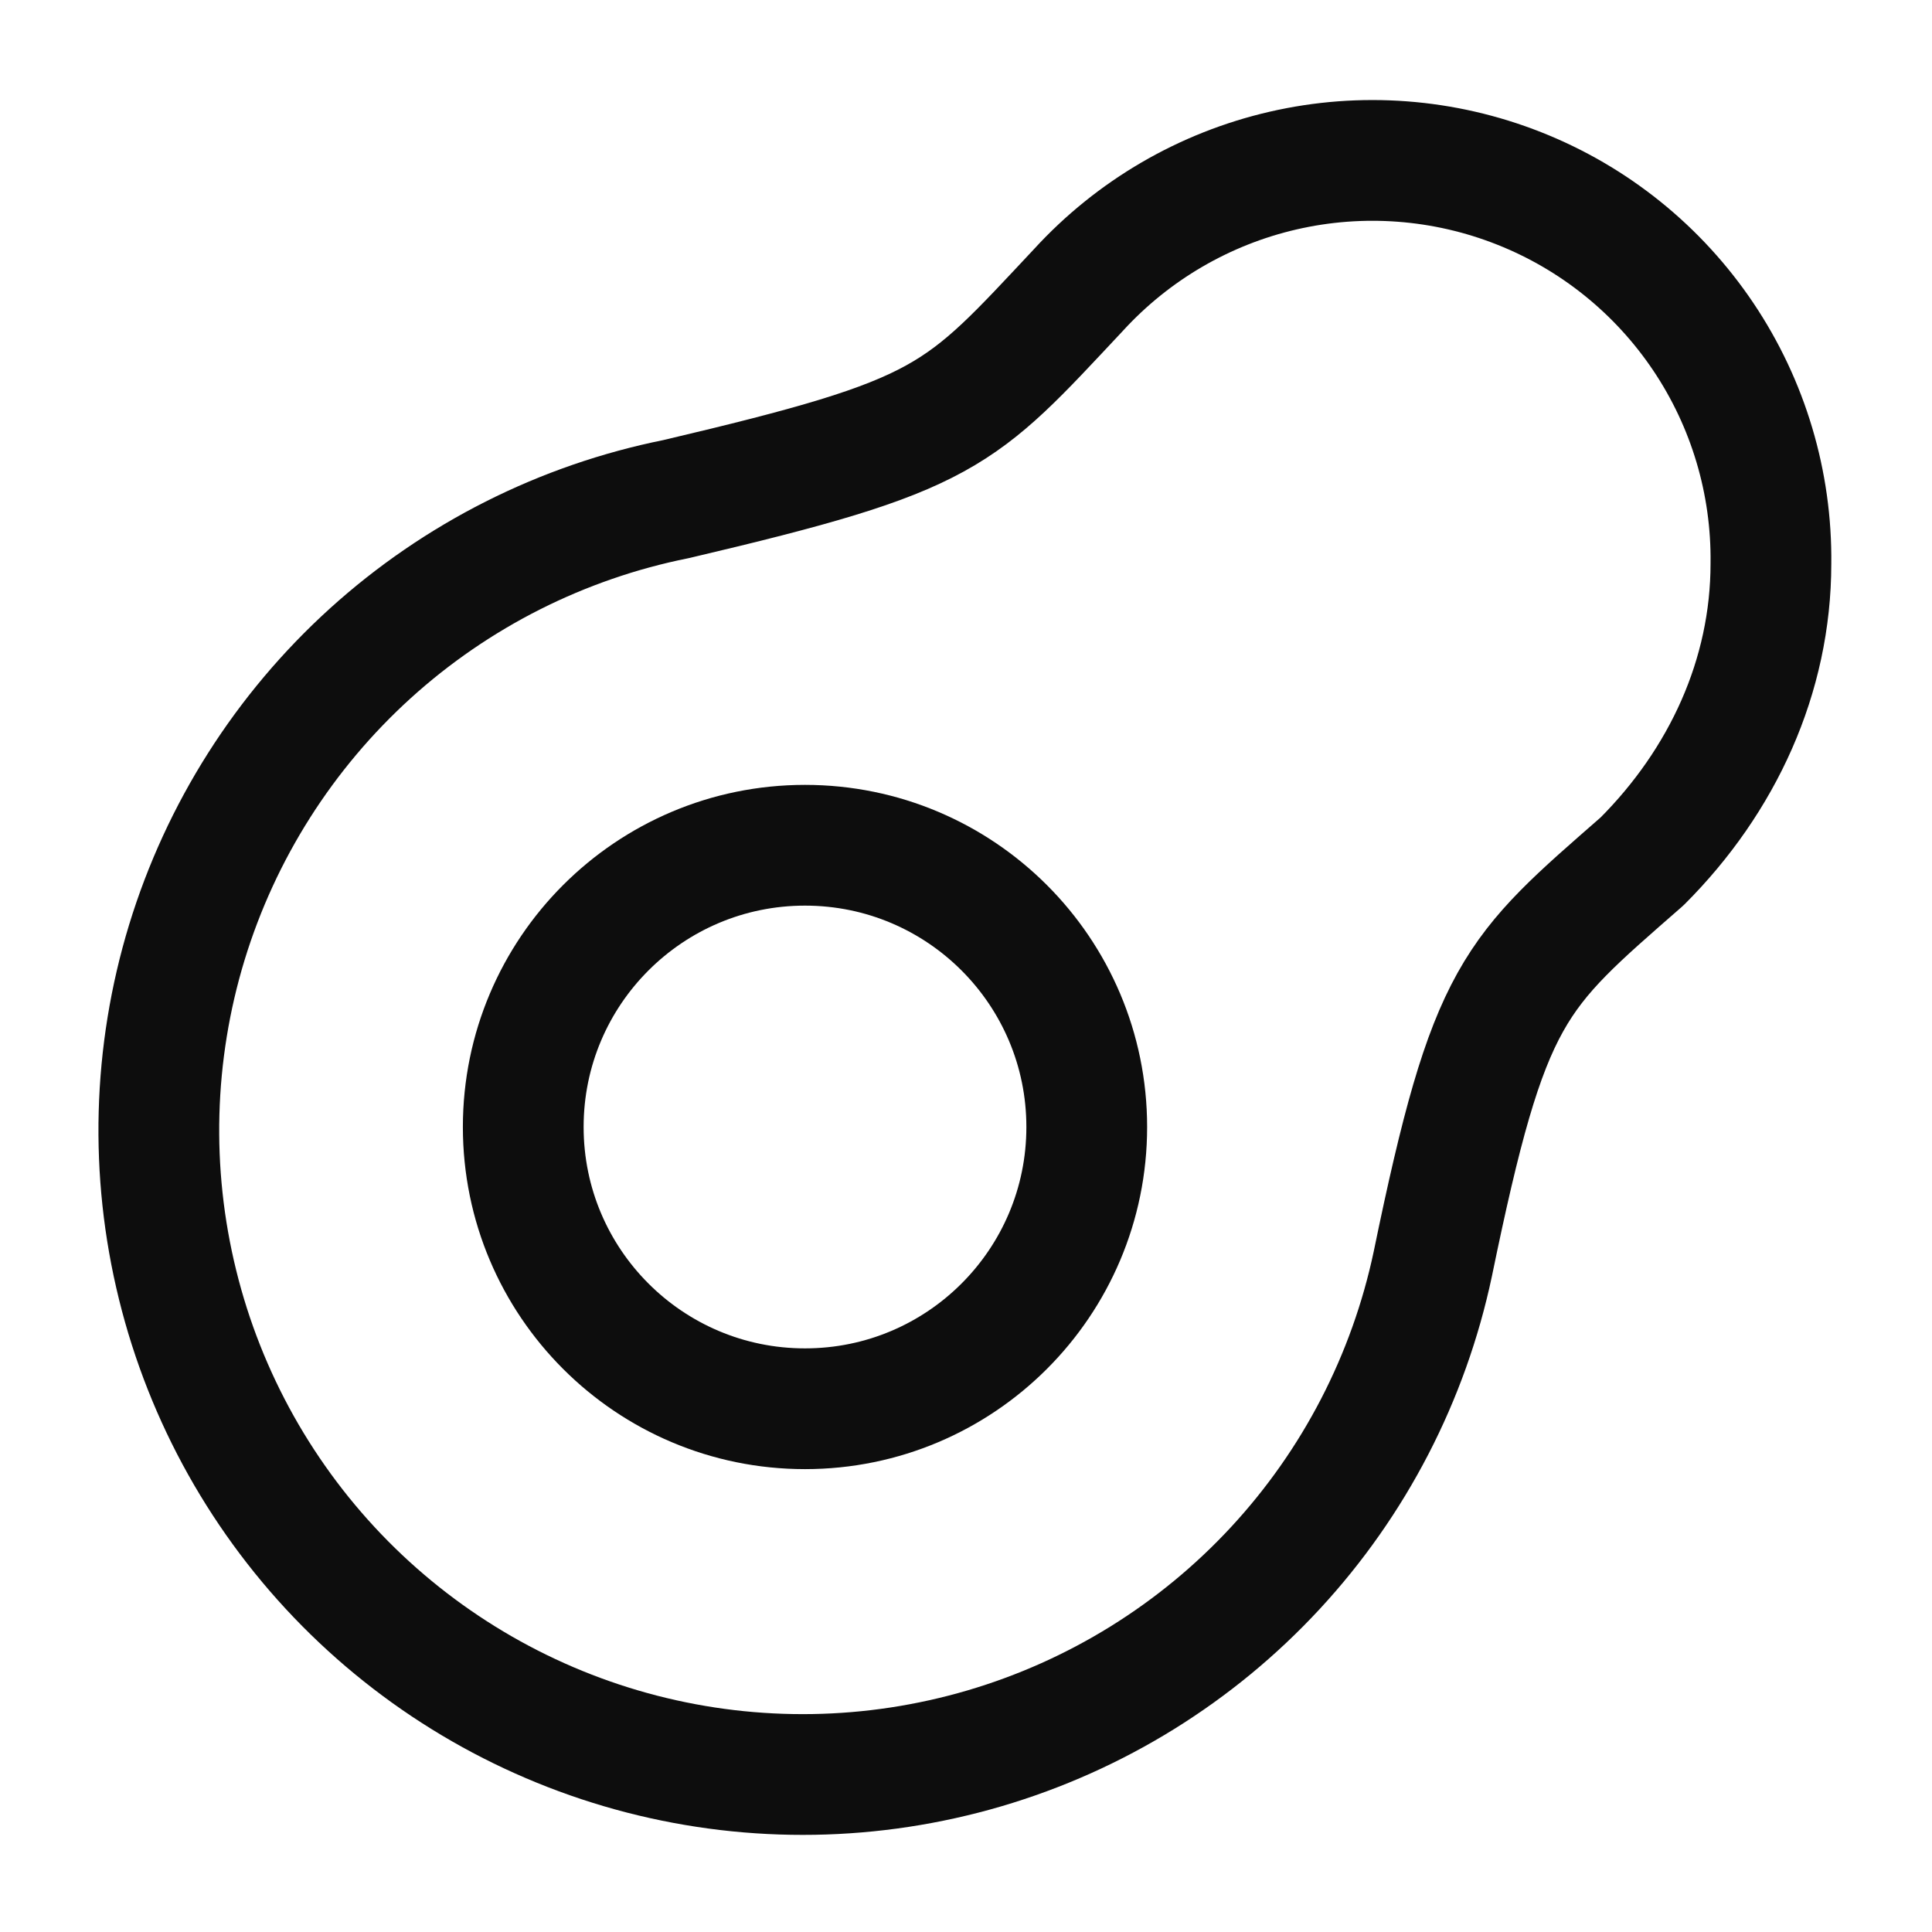 <svg width="24" height="24" viewBox="0 0 24 24" fill="none" xmlns="http://www.w3.org/2000/svg">
<path d="M21.999 7C22.011 5.998 21.718 5.015 21.159 4.183C20.6 3.351 19.802 2.708 18.87 2.34C17.937 1.971 16.915 1.894 15.939 2.119C14.962 2.344 14.076 2.861 13.399 3.6C11.899 5.2 11.799 5.4 8.399 6.2C6.984 6.484 5.671 7.146 4.601 8.115C3.531 9.085 2.743 10.326 2.321 11.707C1.9 13.088 1.86 14.558 2.206 15.96C2.551 17.362 3.27 18.644 4.286 19.671C5.302 20.697 6.576 21.429 7.974 21.79C9.373 22.151 10.842 22.126 12.228 21.719C13.613 21.312 14.863 20.538 15.844 19.478C16.825 18.418 17.5 17.113 17.799 15.7C18.499 12.3 18.799 12.1 20.399 10.7C21.399 9.7 21.999 8.4 21.999 7Z" stroke="#0D0D0D" stroke-width="1.5" stroke-linecap="round" stroke-linejoin="round"/>
<path d="M10 17.5C11.933 17.5 13.5 15.933 13.5 14C13.5 12.067 11.933 10.5 10 10.5C8.067 10.5 6.5 12.067 6.5 14C6.5 15.933 8.067 17.5 10 17.5Z" stroke="#0D0D0D" stroke-width="1.5" stroke-linecap="round" stroke-linejoin="round"/>
</svg>
